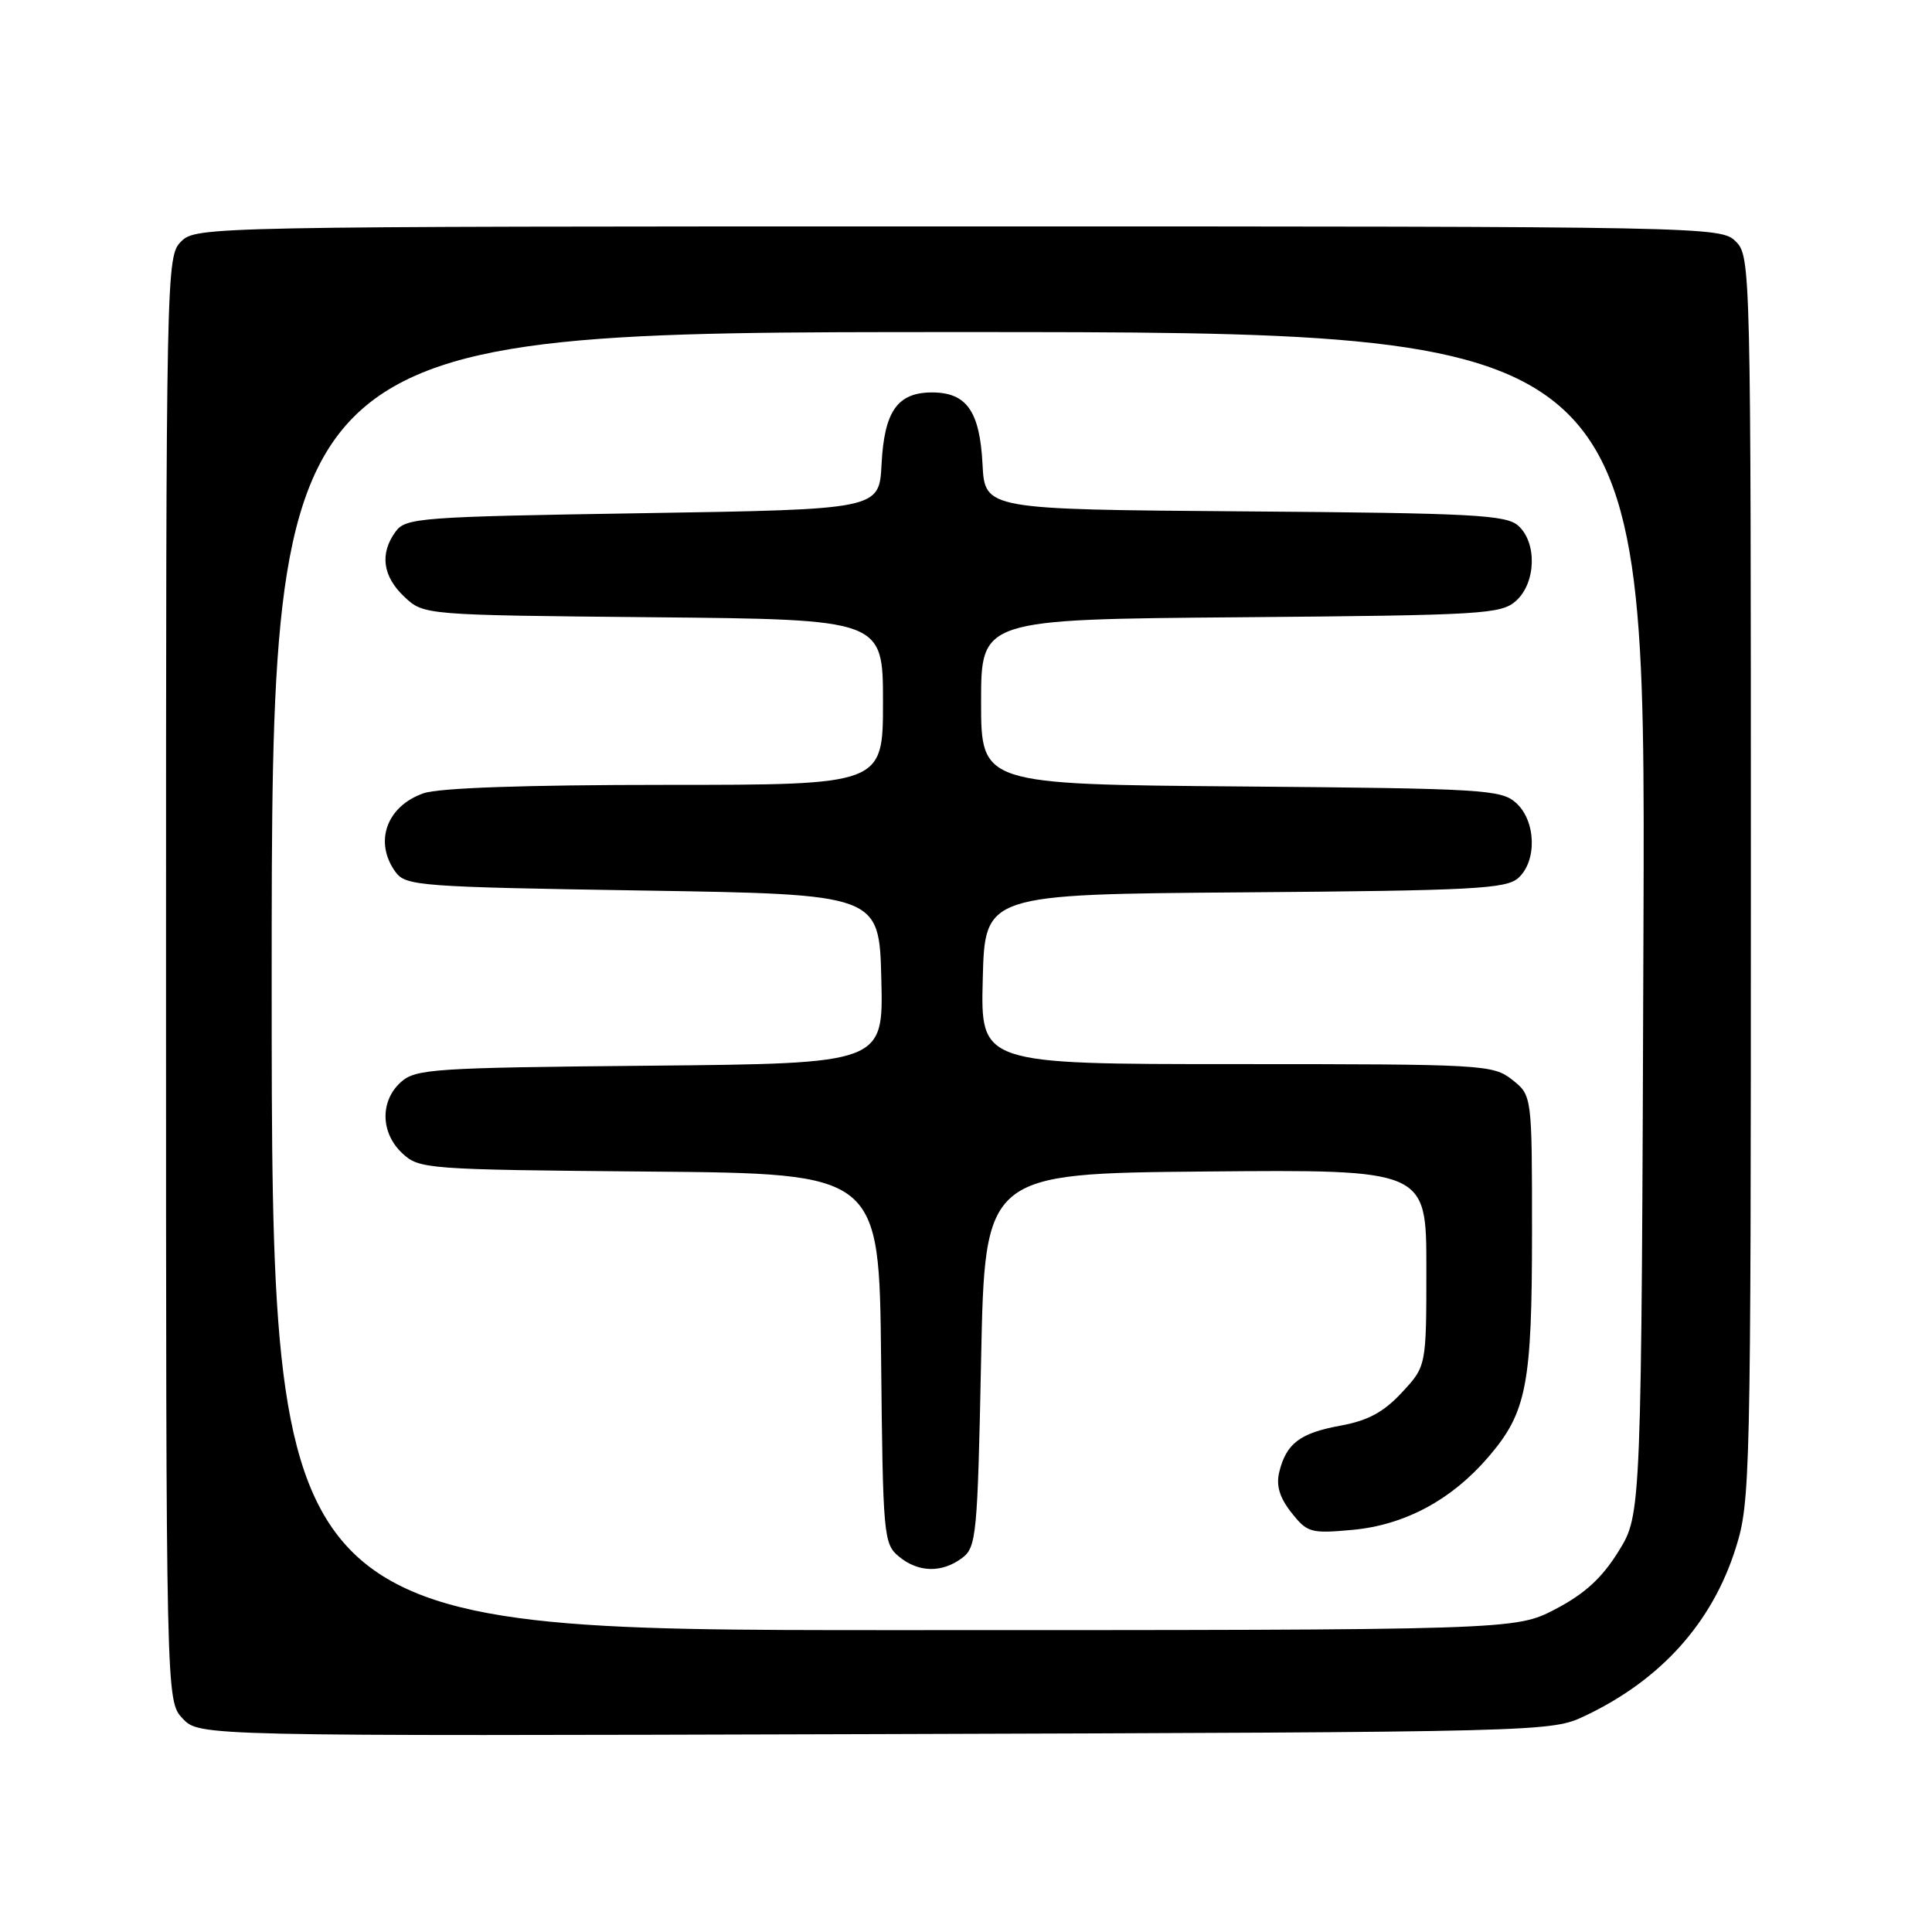 <?xml version="1.0" encoding="UTF-8" standalone="no"?>
<!DOCTYPE svg PUBLIC "-//W3C//DTD SVG 1.1//EN" "http://www.w3.org/Graphics/SVG/1.1/DTD/svg11.dtd" >
<svg xmlns="http://www.w3.org/2000/svg" xmlns:xlink="http://www.w3.org/1999/xlink" version="1.1" viewBox="0 0 256 256">
 <g >
 <path fill="currentColor"
d=" M 210.00 227.37 C 220.06 222.61 226.87 215.04 229.99 205.14 C 231.93 199.00 232.00 196.12 232.00 116.39 C 232.00 35.33 231.97 33.97 230.00 32.00 C 228.03 30.03 226.67 30.00 127.00 30.00 C 27.33 30.00 25.97 30.03 24.00 32.00 C 22.03 33.97 22.00 35.33 22.00 129.69 C 22.00 225.37 22.00 225.37 24.20 227.71 C 26.40 230.05 26.40 230.05 115.95 229.78 C 204.96 229.50 205.53 229.49 210.00 227.37 Z  M 36.00 130.00 C 36.00 44.00 36.00 44.00 127.02 44.00 C 218.04 44.00 218.04 44.00 217.77 122.33 C 217.50 200.66 217.50 200.66 214.48 205.53 C 212.29 209.08 210.01 211.17 206.12 213.21 C 200.77 216.00 200.77 216.00 118.39 216.00 C 36.00 216.00 36.00 216.00 36.00 130.00 Z  M 127.50 206.43 C 129.38 205.01 129.53 203.43 130.00 180.21 C 130.50 155.50 130.50 155.50 159.75 155.23 C 189.00 154.97 189.00 154.97 189.00 168.00 C 189.00 181.03 189.00 181.03 185.75 184.52 C 183.34 187.12 181.25 188.24 177.65 188.90 C 172.26 189.88 170.44 191.26 169.51 195.04 C 169.07 196.84 169.54 198.42 171.11 200.42 C 173.21 203.08 173.67 203.22 179.17 202.72 C 186.12 202.09 192.35 198.75 197.26 193.01 C 202.30 187.12 203.00 183.49 203.00 163.21 C 203.00 145.15 203.00 145.15 200.37 143.07 C 197.82 141.07 196.61 141.00 163.83 141.00 C 129.93 141.00 129.93 141.00 130.22 129.75 C 130.50 118.50 130.50 118.50 164.94 118.24 C 195.22 118.01 199.59 117.78 201.19 116.33 C 203.69 114.07 203.53 108.79 200.90 106.40 C 198.93 104.62 196.59 104.48 164.40 104.21 C 130.00 103.93 130.00 103.93 130.00 93.00 C 130.00 82.07 130.00 82.07 164.40 81.79 C 196.59 81.52 198.93 81.38 200.90 79.60 C 203.53 77.21 203.69 71.93 201.19 69.67 C 199.59 68.22 195.22 67.99 164.94 67.76 C 130.50 67.50 130.50 67.50 130.19 61.52 C 129.83 54.49 128.08 52.00 123.50 52.00 C 118.92 52.00 117.17 54.49 116.81 61.52 C 116.50 67.50 116.50 67.50 85.17 68.00 C 55.62 68.47 53.76 68.61 52.42 70.44 C 50.29 73.35 50.70 76.37 53.58 79.08 C 56.16 81.50 56.16 81.50 86.58 81.79 C 117.00 82.08 117.00 82.08 117.00 93.04 C 117.00 104.00 117.00 104.00 88.15 104.00 C 69.66 104.00 58.16 104.40 56.13 105.11 C 51.21 106.82 49.52 111.59 52.42 115.56 C 53.76 117.39 55.62 117.53 85.17 118.00 C 116.50 118.50 116.50 118.50 116.78 129.71 C 117.06 140.92 117.06 140.92 86.14 141.21 C 57.36 141.48 55.06 141.63 53.10 143.40 C 50.34 145.91 50.42 150.11 53.30 152.81 C 55.54 154.91 56.41 154.98 86.05 155.24 C 116.50 155.50 116.50 155.50 116.75 180.00 C 116.99 203.56 117.08 204.57 119.11 206.25 C 121.68 208.38 124.82 208.45 127.50 206.43 Z "/>
</g>
</svg>